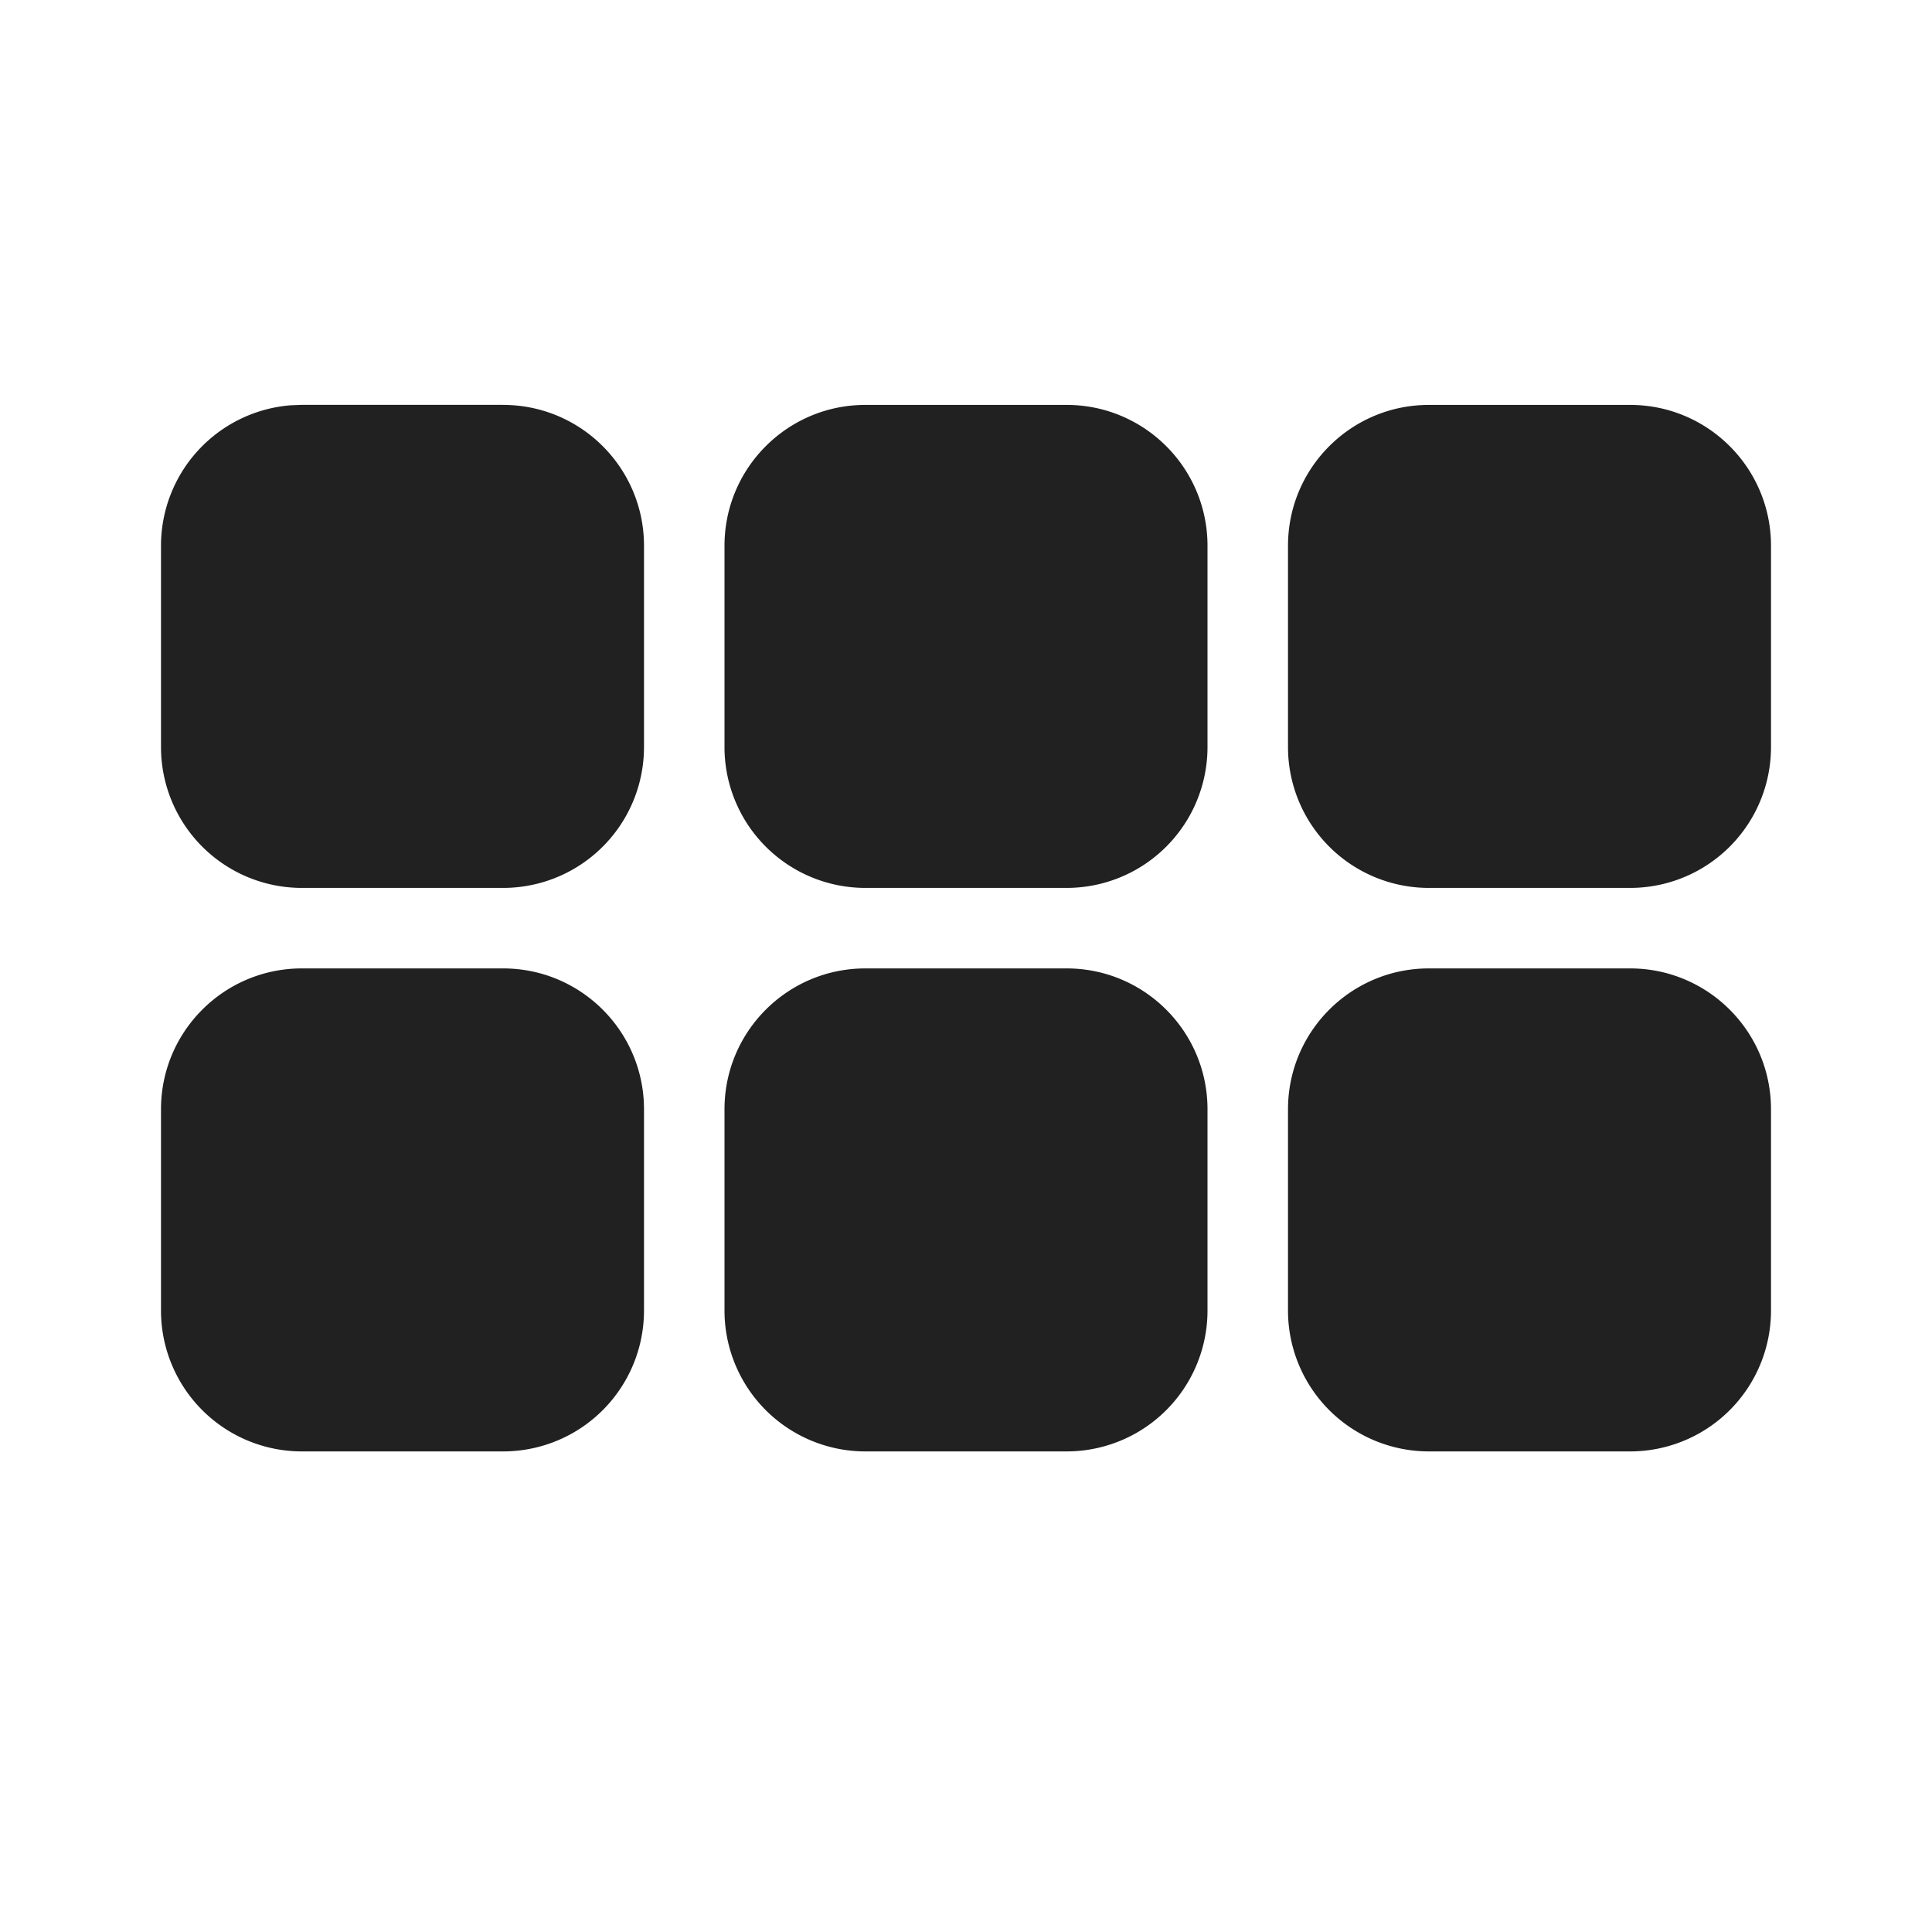 <svg viewBox="0 0 24 24" fill="none" xmlns="http://www.w3.org/2000/svg" height="1em" width="1em">
  <path d="M20.25 12.03c.966 0 1.75.783 1.75 1.75v2.5a1.75 1.75 0 0 1-1.75 1.75h-2.5A1.75 1.75 0 0 1 16 16.28v-2.5c0-.967.784-1.75 1.75-1.75h2.5Zm-14 0c.966 0 1.75.783 1.75 1.75v2.5a1.75 1.75 0 0 1-1.75 1.75h-2.5A1.75 1.75 0 0 1 2 16.28v-2.5c0-.967.784-1.75 1.75-1.75h2.5Zm7 0c.966 0 1.75.783 1.75 1.75v2.5a1.75 1.75 0 0 1-1.75 1.75h-2.5A1.75 1.75 0 0 1 9 16.28v-2.5c0-.967.784-1.75 1.75-1.75h2.5Zm0-7c.966 0 1.75.783 1.75 1.75v2.5a1.75 1.75 0 0 1-1.75 1.75h-2.5A1.75 1.75 0 0 1 9 9.28v-2.5c0-.967.784-1.75 1.75-1.75h2.5Zm7 0c.966 0 1.75.783 1.75 1.75v2.5a1.75 1.75 0 0 1-1.75 1.75h-2.5A1.75 1.75 0 0 1 16 9.28v-2.5c0-.967.784-1.75 1.75-1.75h2.5Zm-14 0c.966 0 1.75.783 1.75 1.75v2.5a1.75 1.75 0 0 1-1.75 1.75h-2.5A1.75 1.75 0 0 1 2 9.28v-2.5a1.75 1.75 0 0 1 1.606-1.745l.144-.006h2.5Z" fill="#212121"/>
</svg>
